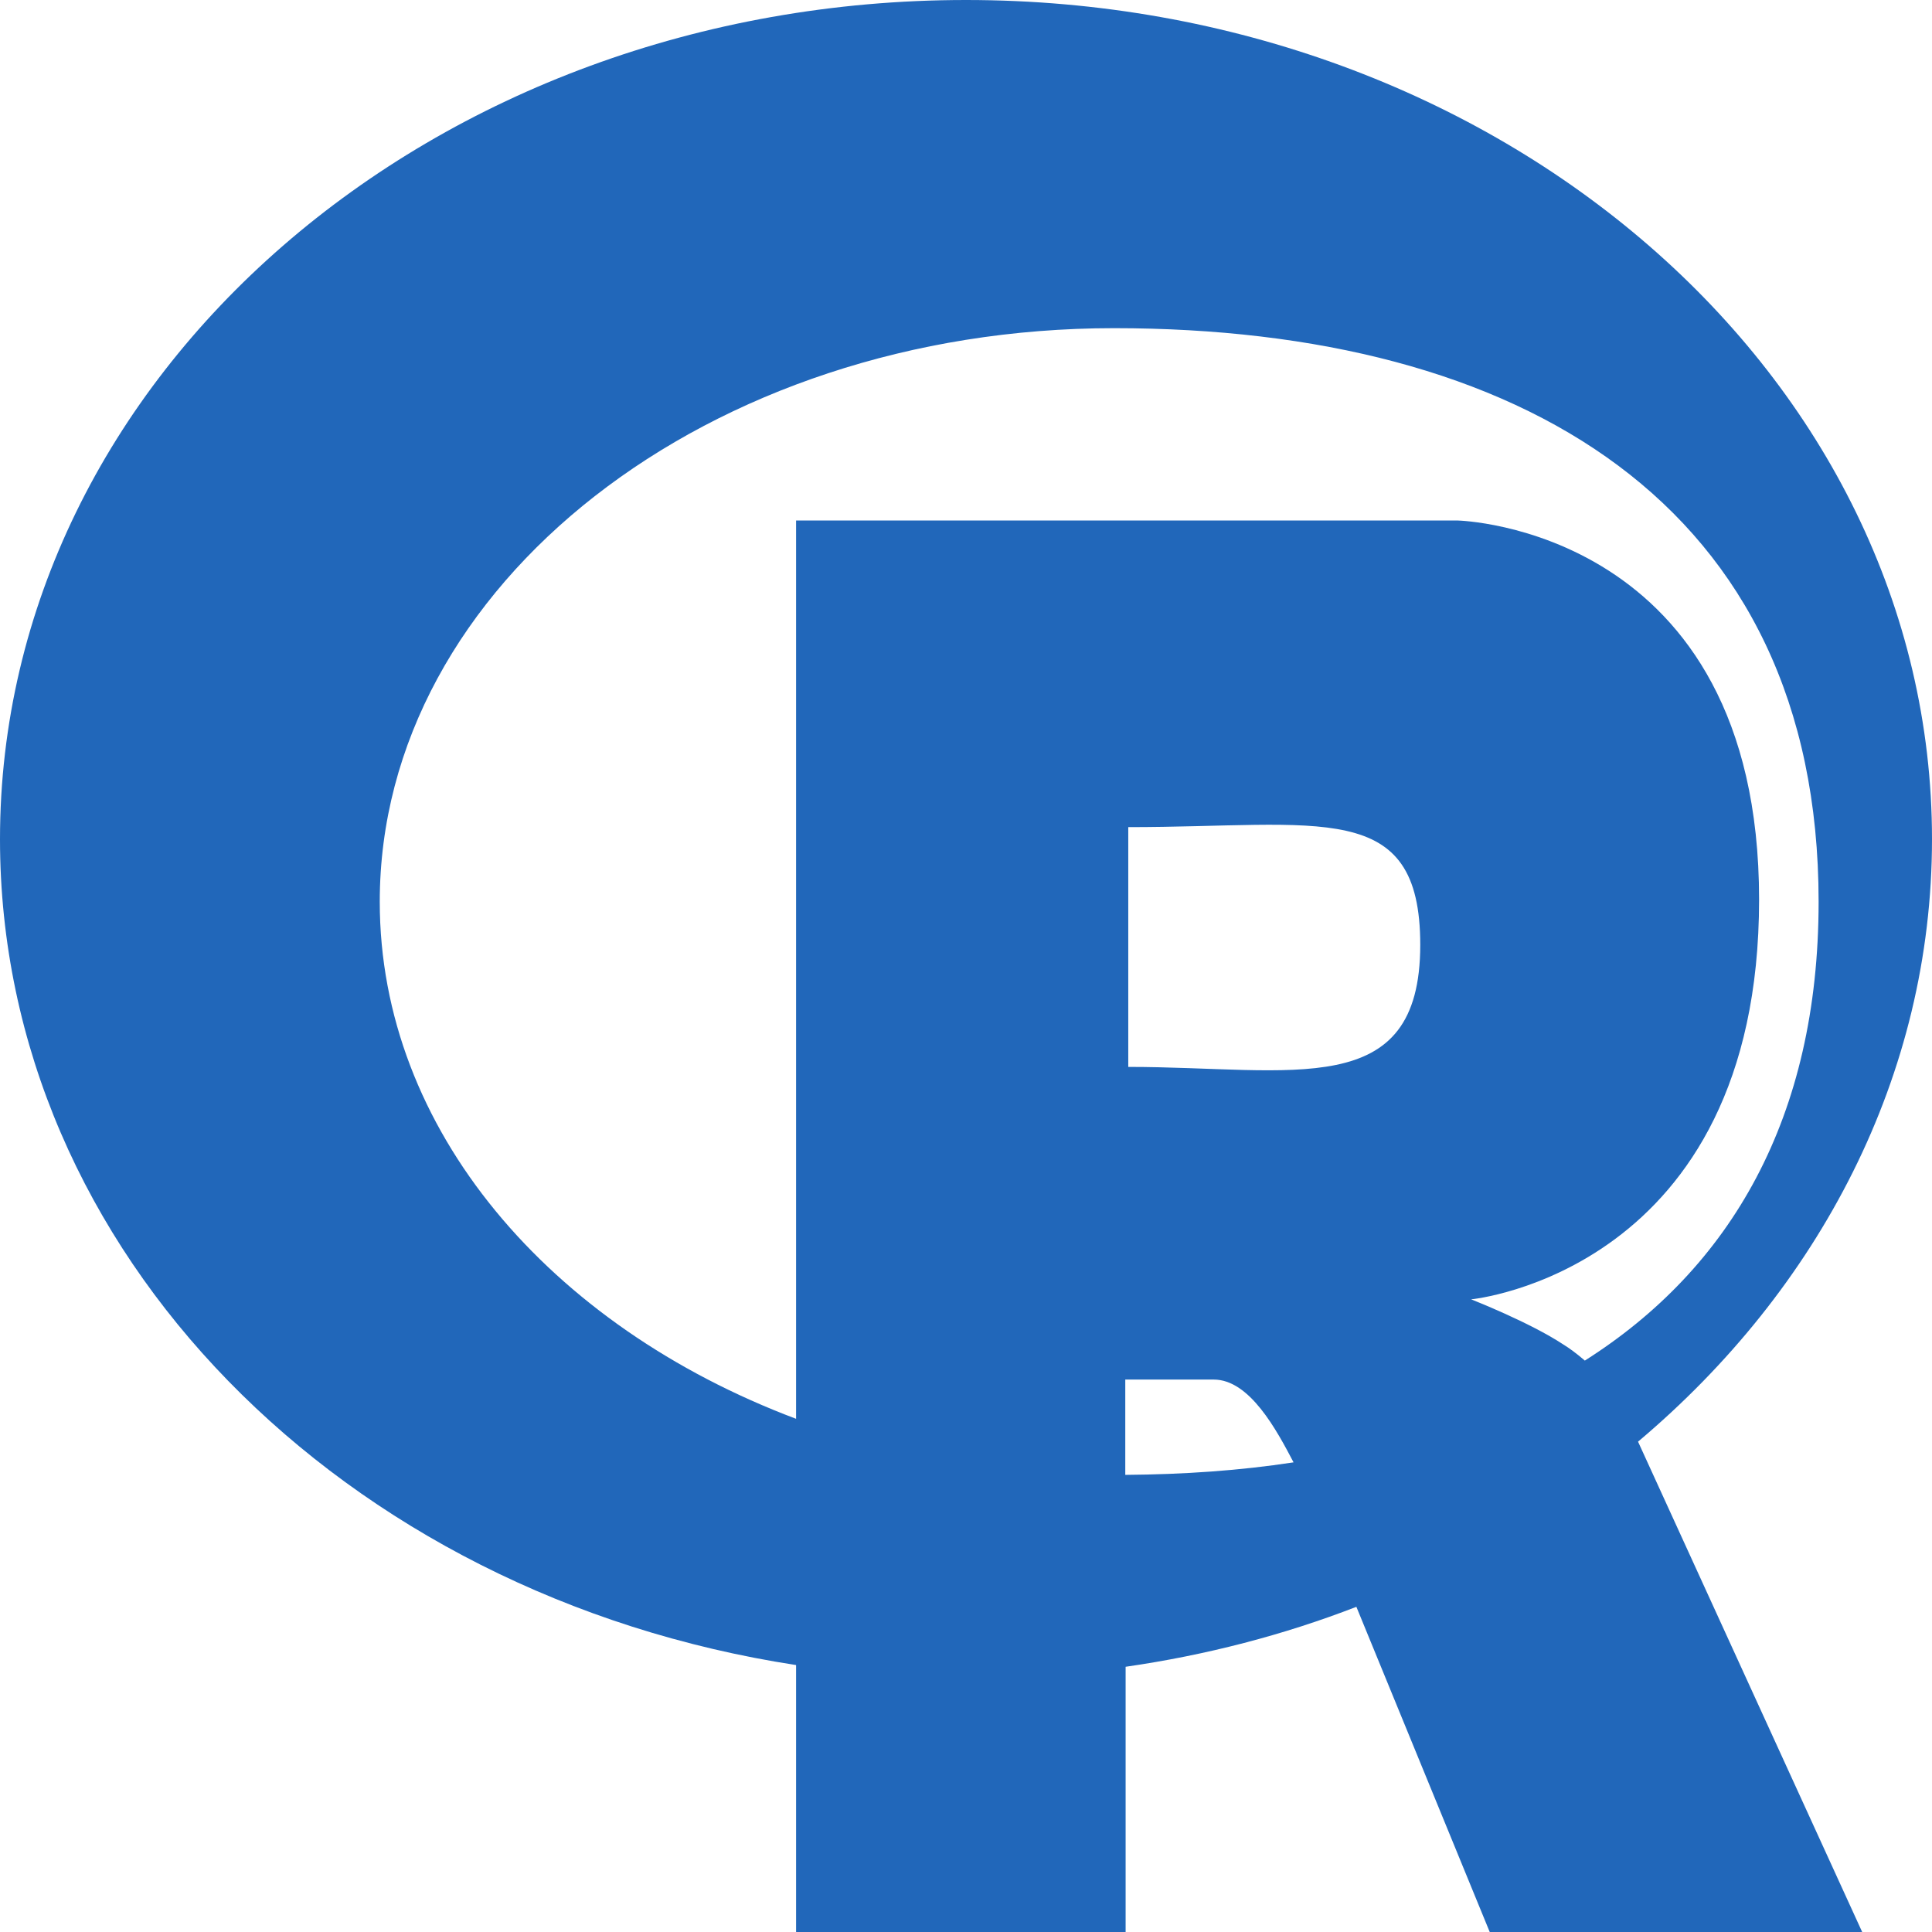 <svg width="100" height="100" viewBox="0 0 100 100" fill="none" xmlns="http://www.w3.org/2000/svg">
<path d="M100 43.437C100 19.442 77.608 0 50 0C22.393 0 0 19.442 0 43.437C0 64.821 17.78 82.589 41.205 86.183V100H58.262V86.272C62.444 85.669 66.455 84.621 70.206 83.169L77.108 100H96.386L84.785 74.62C94.165 66.719 100 55.669 100 43.437ZM19.656 46.674C19.656 30.268 36.678 16.986 57.659 16.986C78.64 16.986 94.131 26.071 94.131 46.674C94.131 57.857 89.57 65.647 82.031 70.424C81.618 70.067 81.222 69.776 80.93 69.598C79.174 68.437 76.145 67.254 76.145 67.254C76.145 67.254 91.05 65.826 91.05 46.562C91.05 27.299 75.456 26.942 75.456 26.942H41.205V73.437C28.451 68.638 19.656 58.46 19.656 46.674ZM58.399 55.223V42.812C68.348 42.812 73.512 41.294 73.512 48.906C73.511 57.053 66.936 55.223 58.399 55.223ZM58.244 71.406H62.823C64.682 71.406 66.076 74.017 66.954 75.691C64.183 76.116 61.274 76.317 58.244 76.339V71.406Z" fill="#2167BA"/>
</svg>

